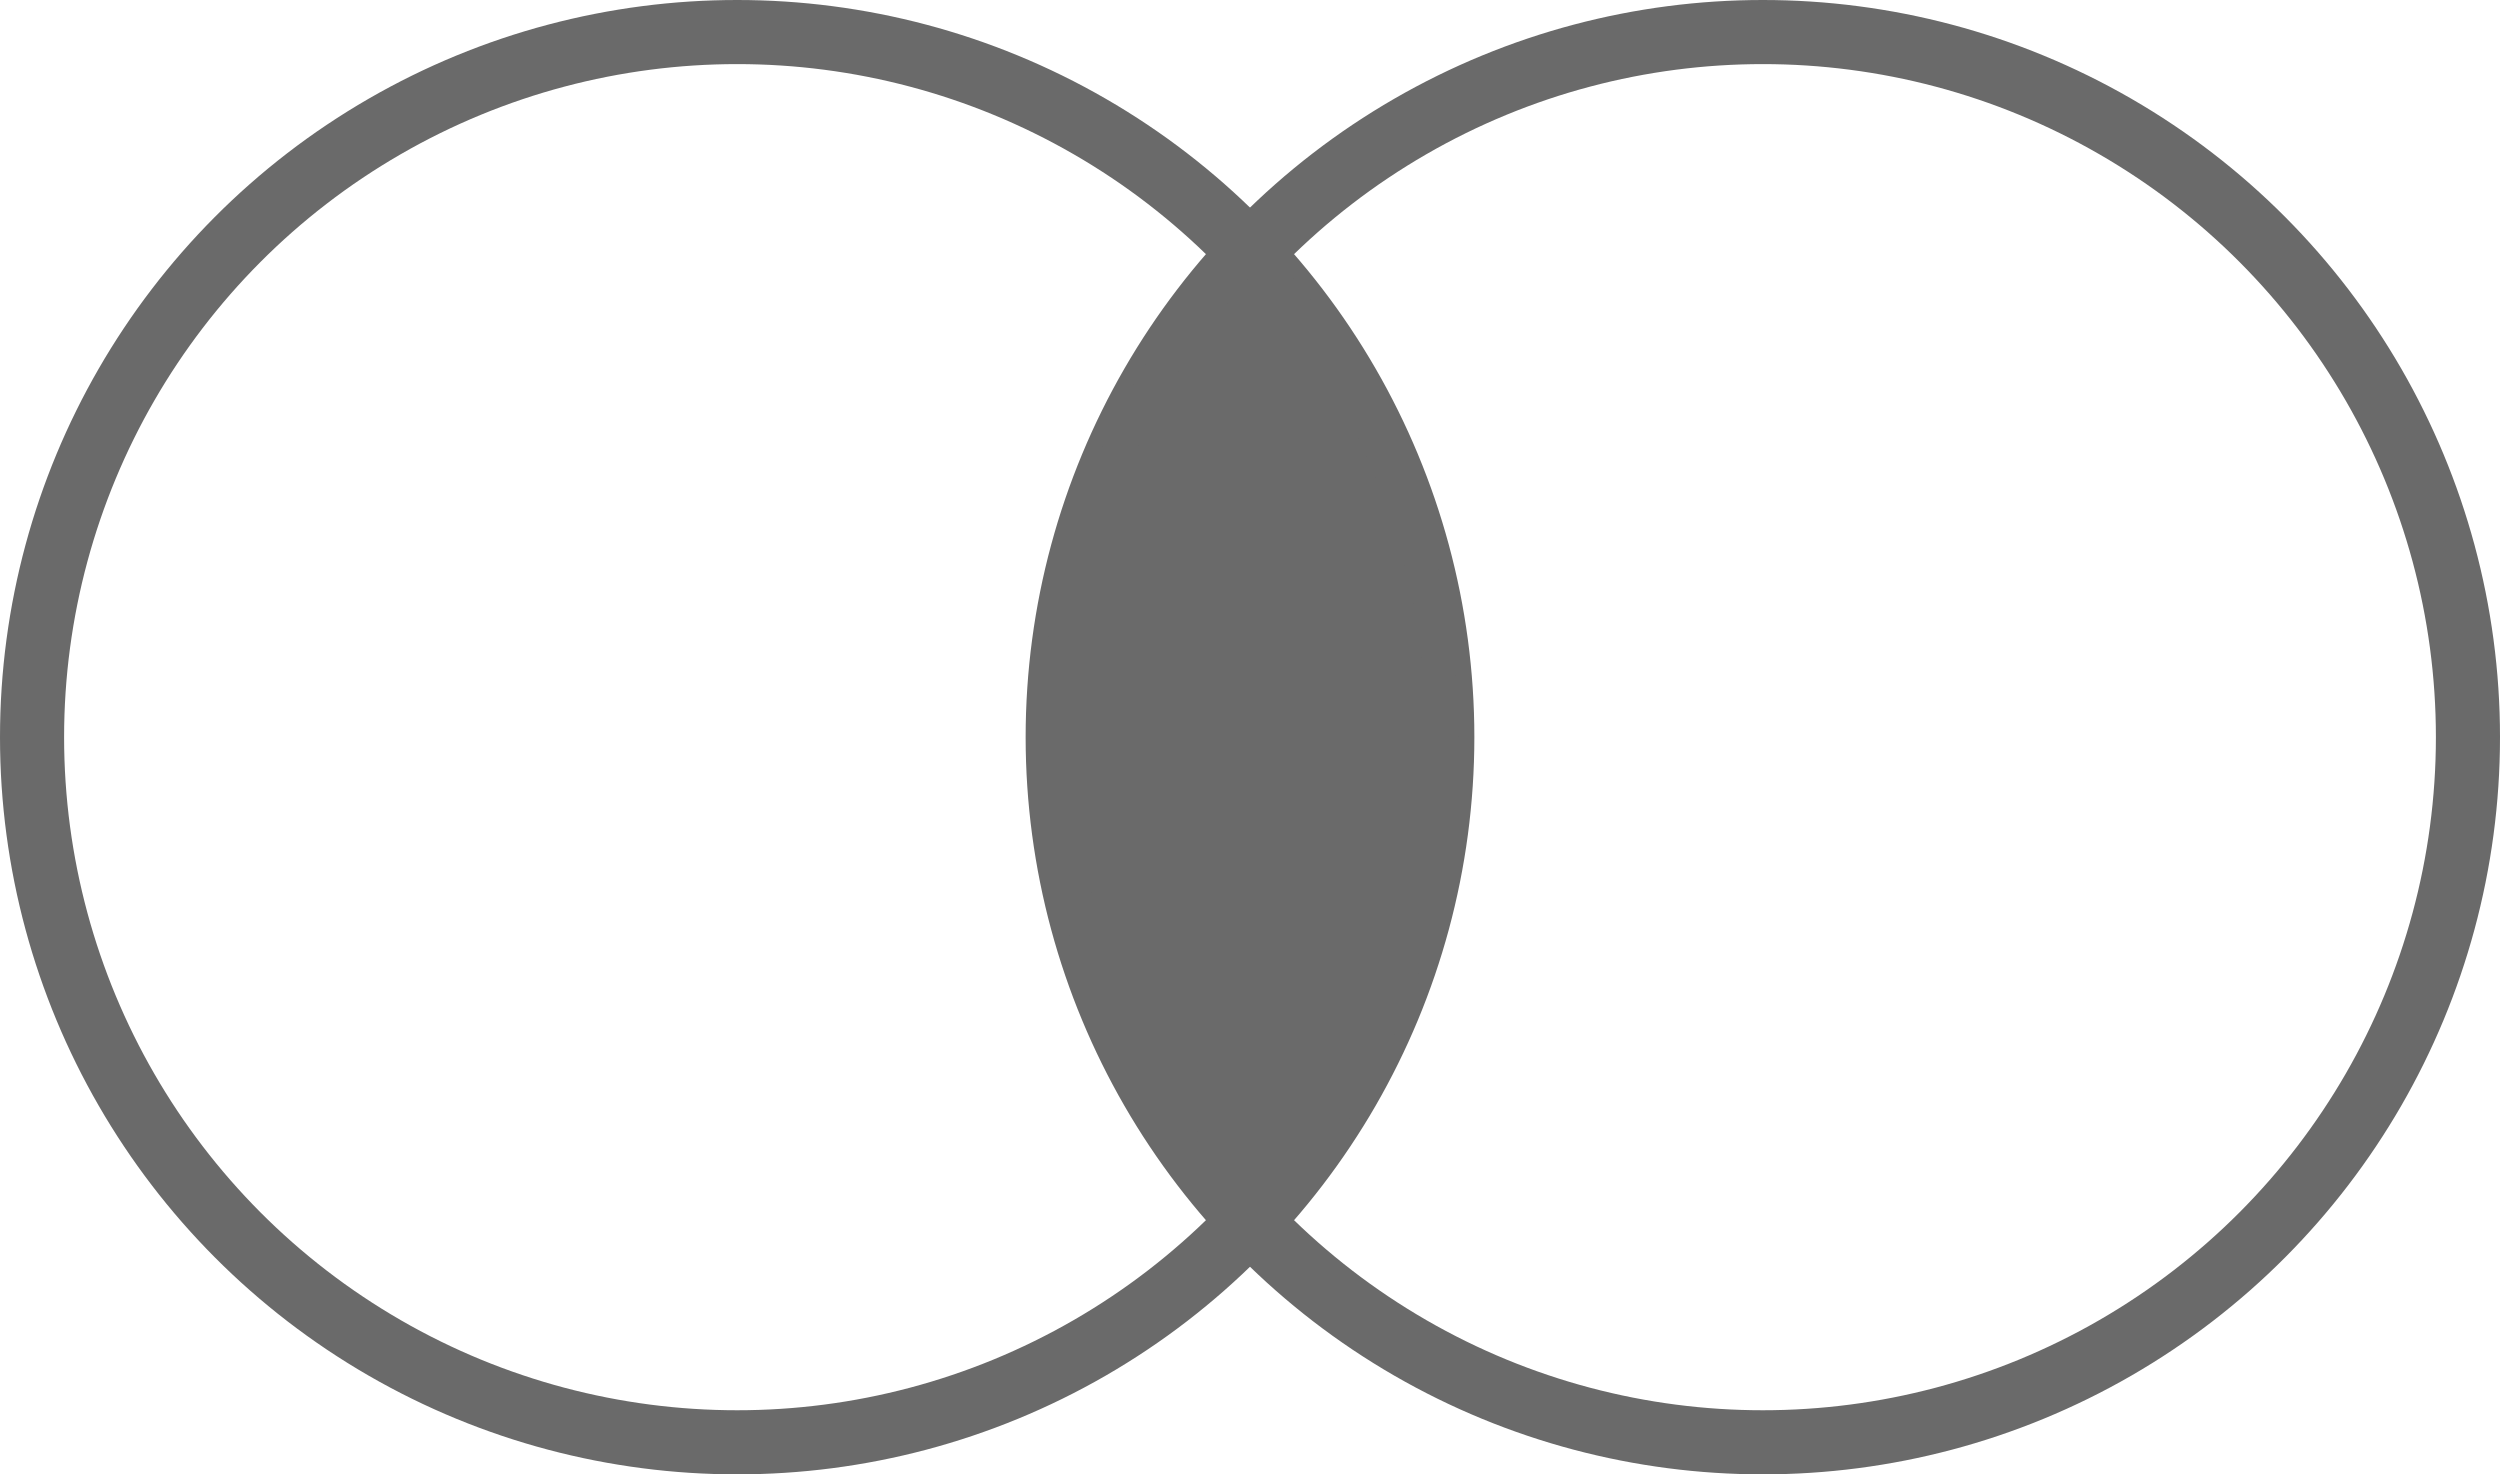 <?xml version="1.0" encoding="UTF-8"?>
<svg width="78px" height="46px" viewBox="0 0 78 46" version="1.1" xmlns="http://www.w3.org/2000/svg" xmlns:xlink="http://www.w3.org/1999/xlink">
    <!-- Generator: Sketch 40.3 (33839) - http://www.bohemiancoding.com/sketch -->
    <title>Group 4</title>
    <desc>Created with Sketch.</desc>
    <defs></defs>
    <g id="correlation" stroke="none" stroke-width="1" fill="none" fill-rule="evenodd">
        <g id="Artboard-2" transform="translate(-640, -1148)" stroke="#6A6A6A">
            <g id="Group-13" transform="translate(45, 1084)">
                <g id="Group-18" transform="translate(0, 53)">
                    <g id="Group-21">
                        <g id="Group-4" transform="translate(596, 12)">
                            <circle id="Oval" stroke-width="2" cx="22" cy="22" r="22"></circle>
                            <circle id="Oval" stroke-width="2" cx="54" cy="22" r="22"></circle>
                            <path d="M38,37.1 C41.72,33.16 44,27.846 44,22 C44,16.154 41.72,10.84 38,6.9 C34.28,10.84 32,16.154 32,22 C32,27.846 34.28,33.16 38,37.1 Z" id="Combined-Shape" fill="#6A6A6A"></path>
                        </g>
                    </g>
                </g>
            </g>
        </g>
    </g>
</svg>